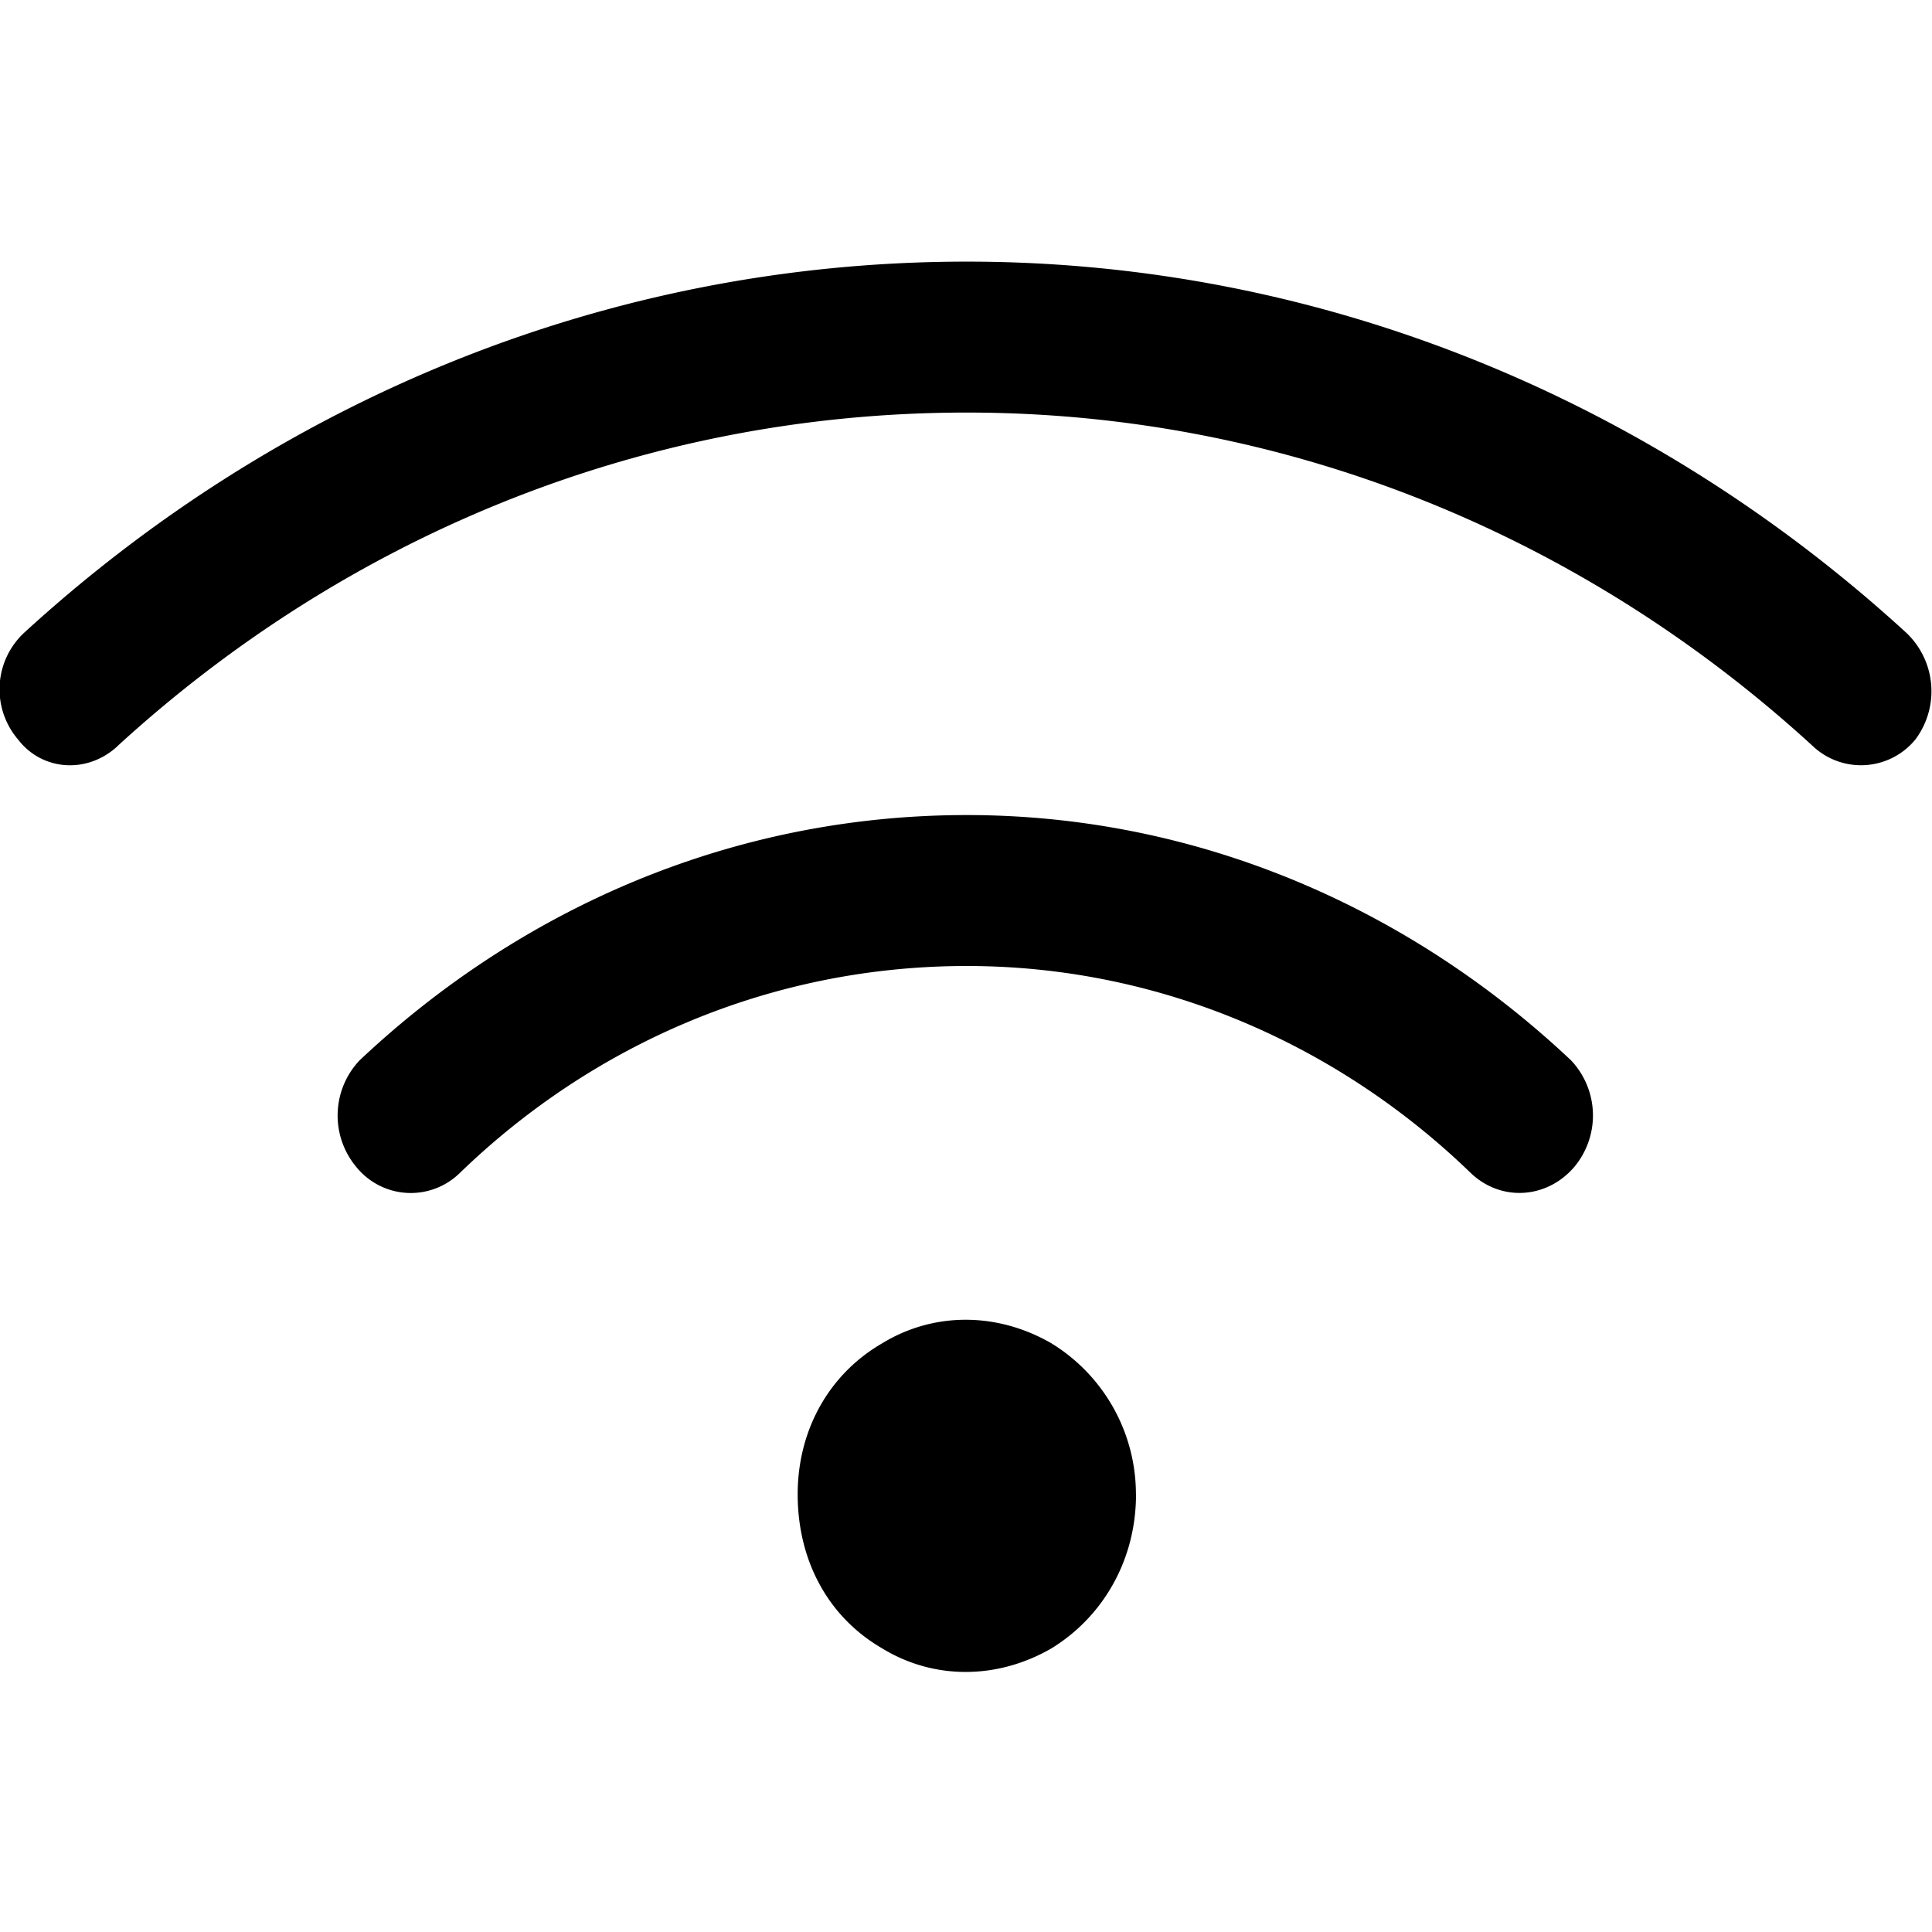 <svg xmlns="http://www.w3.org/2000/svg" width="24" height="24" fill="currentColor" class="icon-wifi-outline" viewBox="0 0 24 24">
  <path d="M1.463 9.266c-.375.351-.938.312-1.238-.079A.96.96 0 0 1 .3 7.86c3.115-2.852 7.206-4.61 11.71-4.61 4.465 0 8.556 1.758 11.67 4.61a1 1 0 0 1 .113 1.327.873.873 0 0 1-1.276.079c-2.814-2.578-6.492-4.141-10.508-4.141-4.053 0-7.73 1.563-10.546 4.14M12.01 12c-2.44 0-4.654.977-6.305 2.578a.87.87 0 0 1-1.276-.078.997.997 0 0 1 .038-1.328c1.989-1.875 4.616-3.047 7.543-3.047 2.89 0 5.517 1.172 7.506 3.047a.997.997 0 0 1 .037 1.328c-.337.39-.9.43-1.276.078C16.627 12.977 14.411 12 12.01 12m2.102 6.563c0 .82-.413 1.523-1.051 1.914-.676.39-1.464.39-2.102 0-.675-.391-1.05-1.094-1.05-1.915 0-.78.375-1.484 1.05-1.875.638-.39 1.426-.39 2.102 0a2.2 2.2 0 0 1 1.05 1.875"/>
</svg>